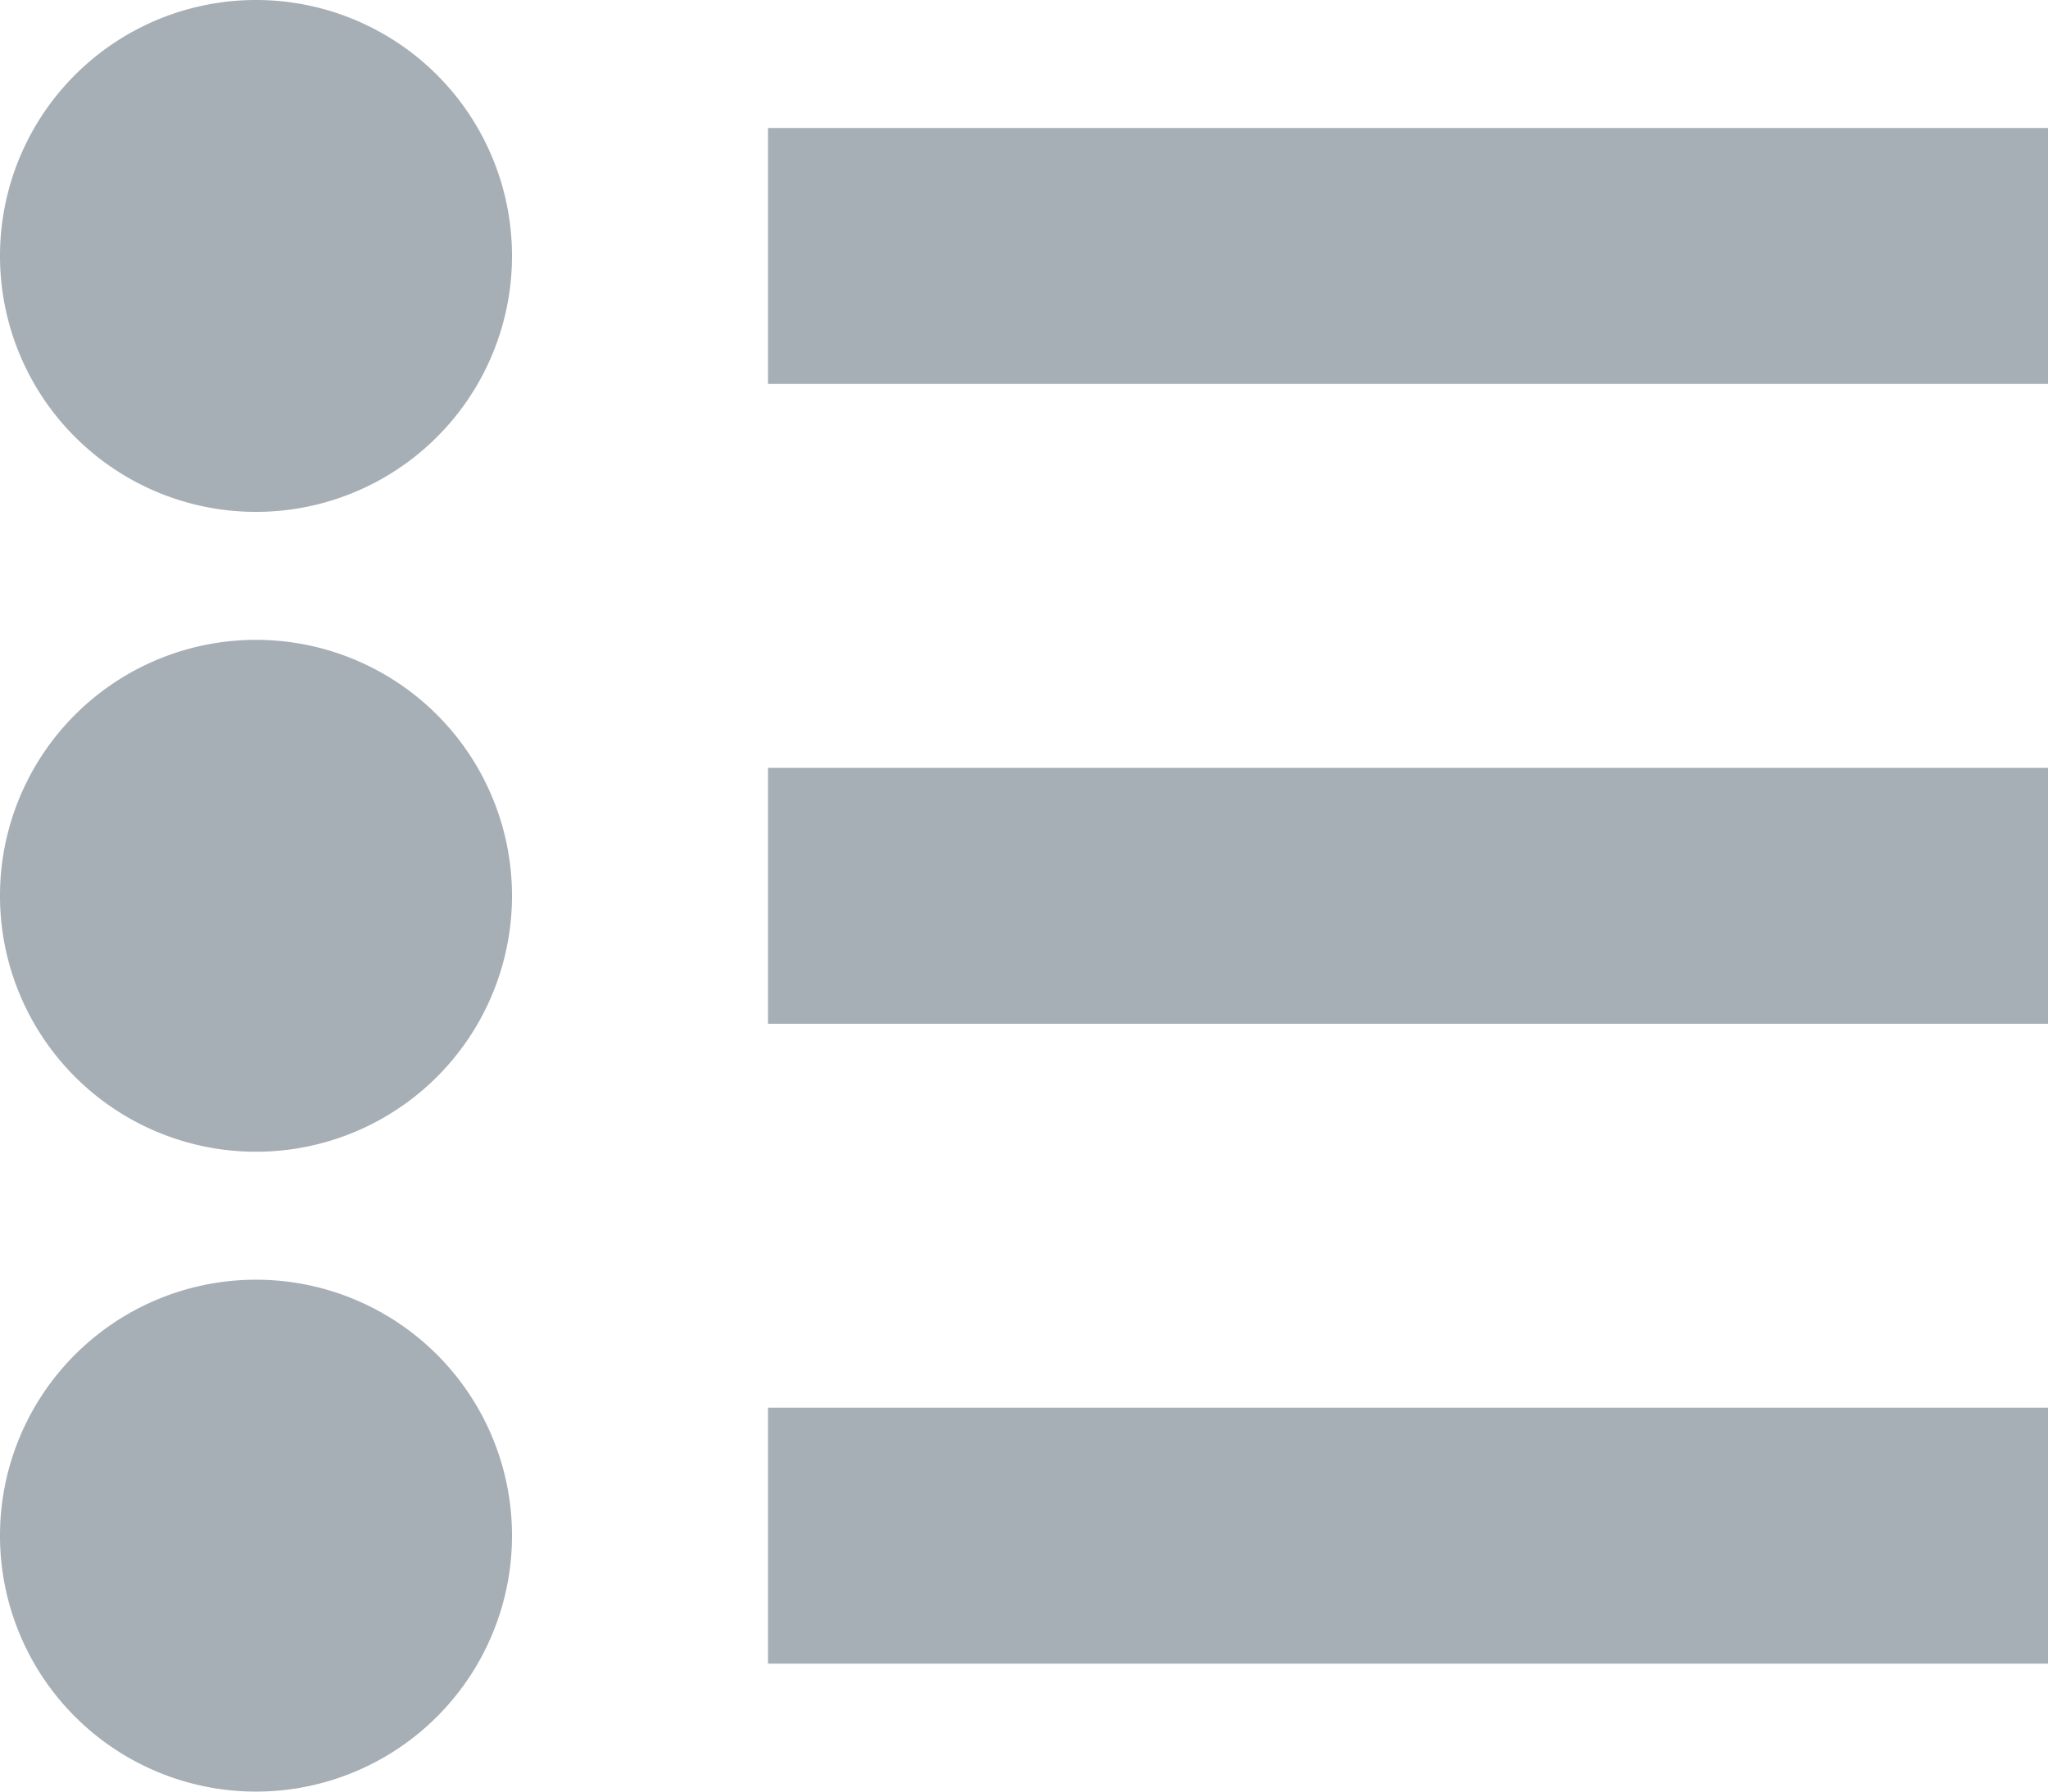 <svg width="16" height="14" viewBox="0 0 16 14" xmlns="http://www.w3.org/2000/svg"><title>B42178D2-68E6-4E71-8F80-11202101E184</title><path d="M2 4a2 2 0 1 0 0-4 2 2 0 0 0 0 4zm0 5a2 2 0 1 0 0-4 2 2 0 0 0 0 4zm0 5a2 2 0 1 0 0-4 2 2 0 0 0 0 4zM6 1h10v2H6V1zm0 5h10v2H6V6zm0 5h10v2H6v-2z" fill="#A6AEB6"/></svg>